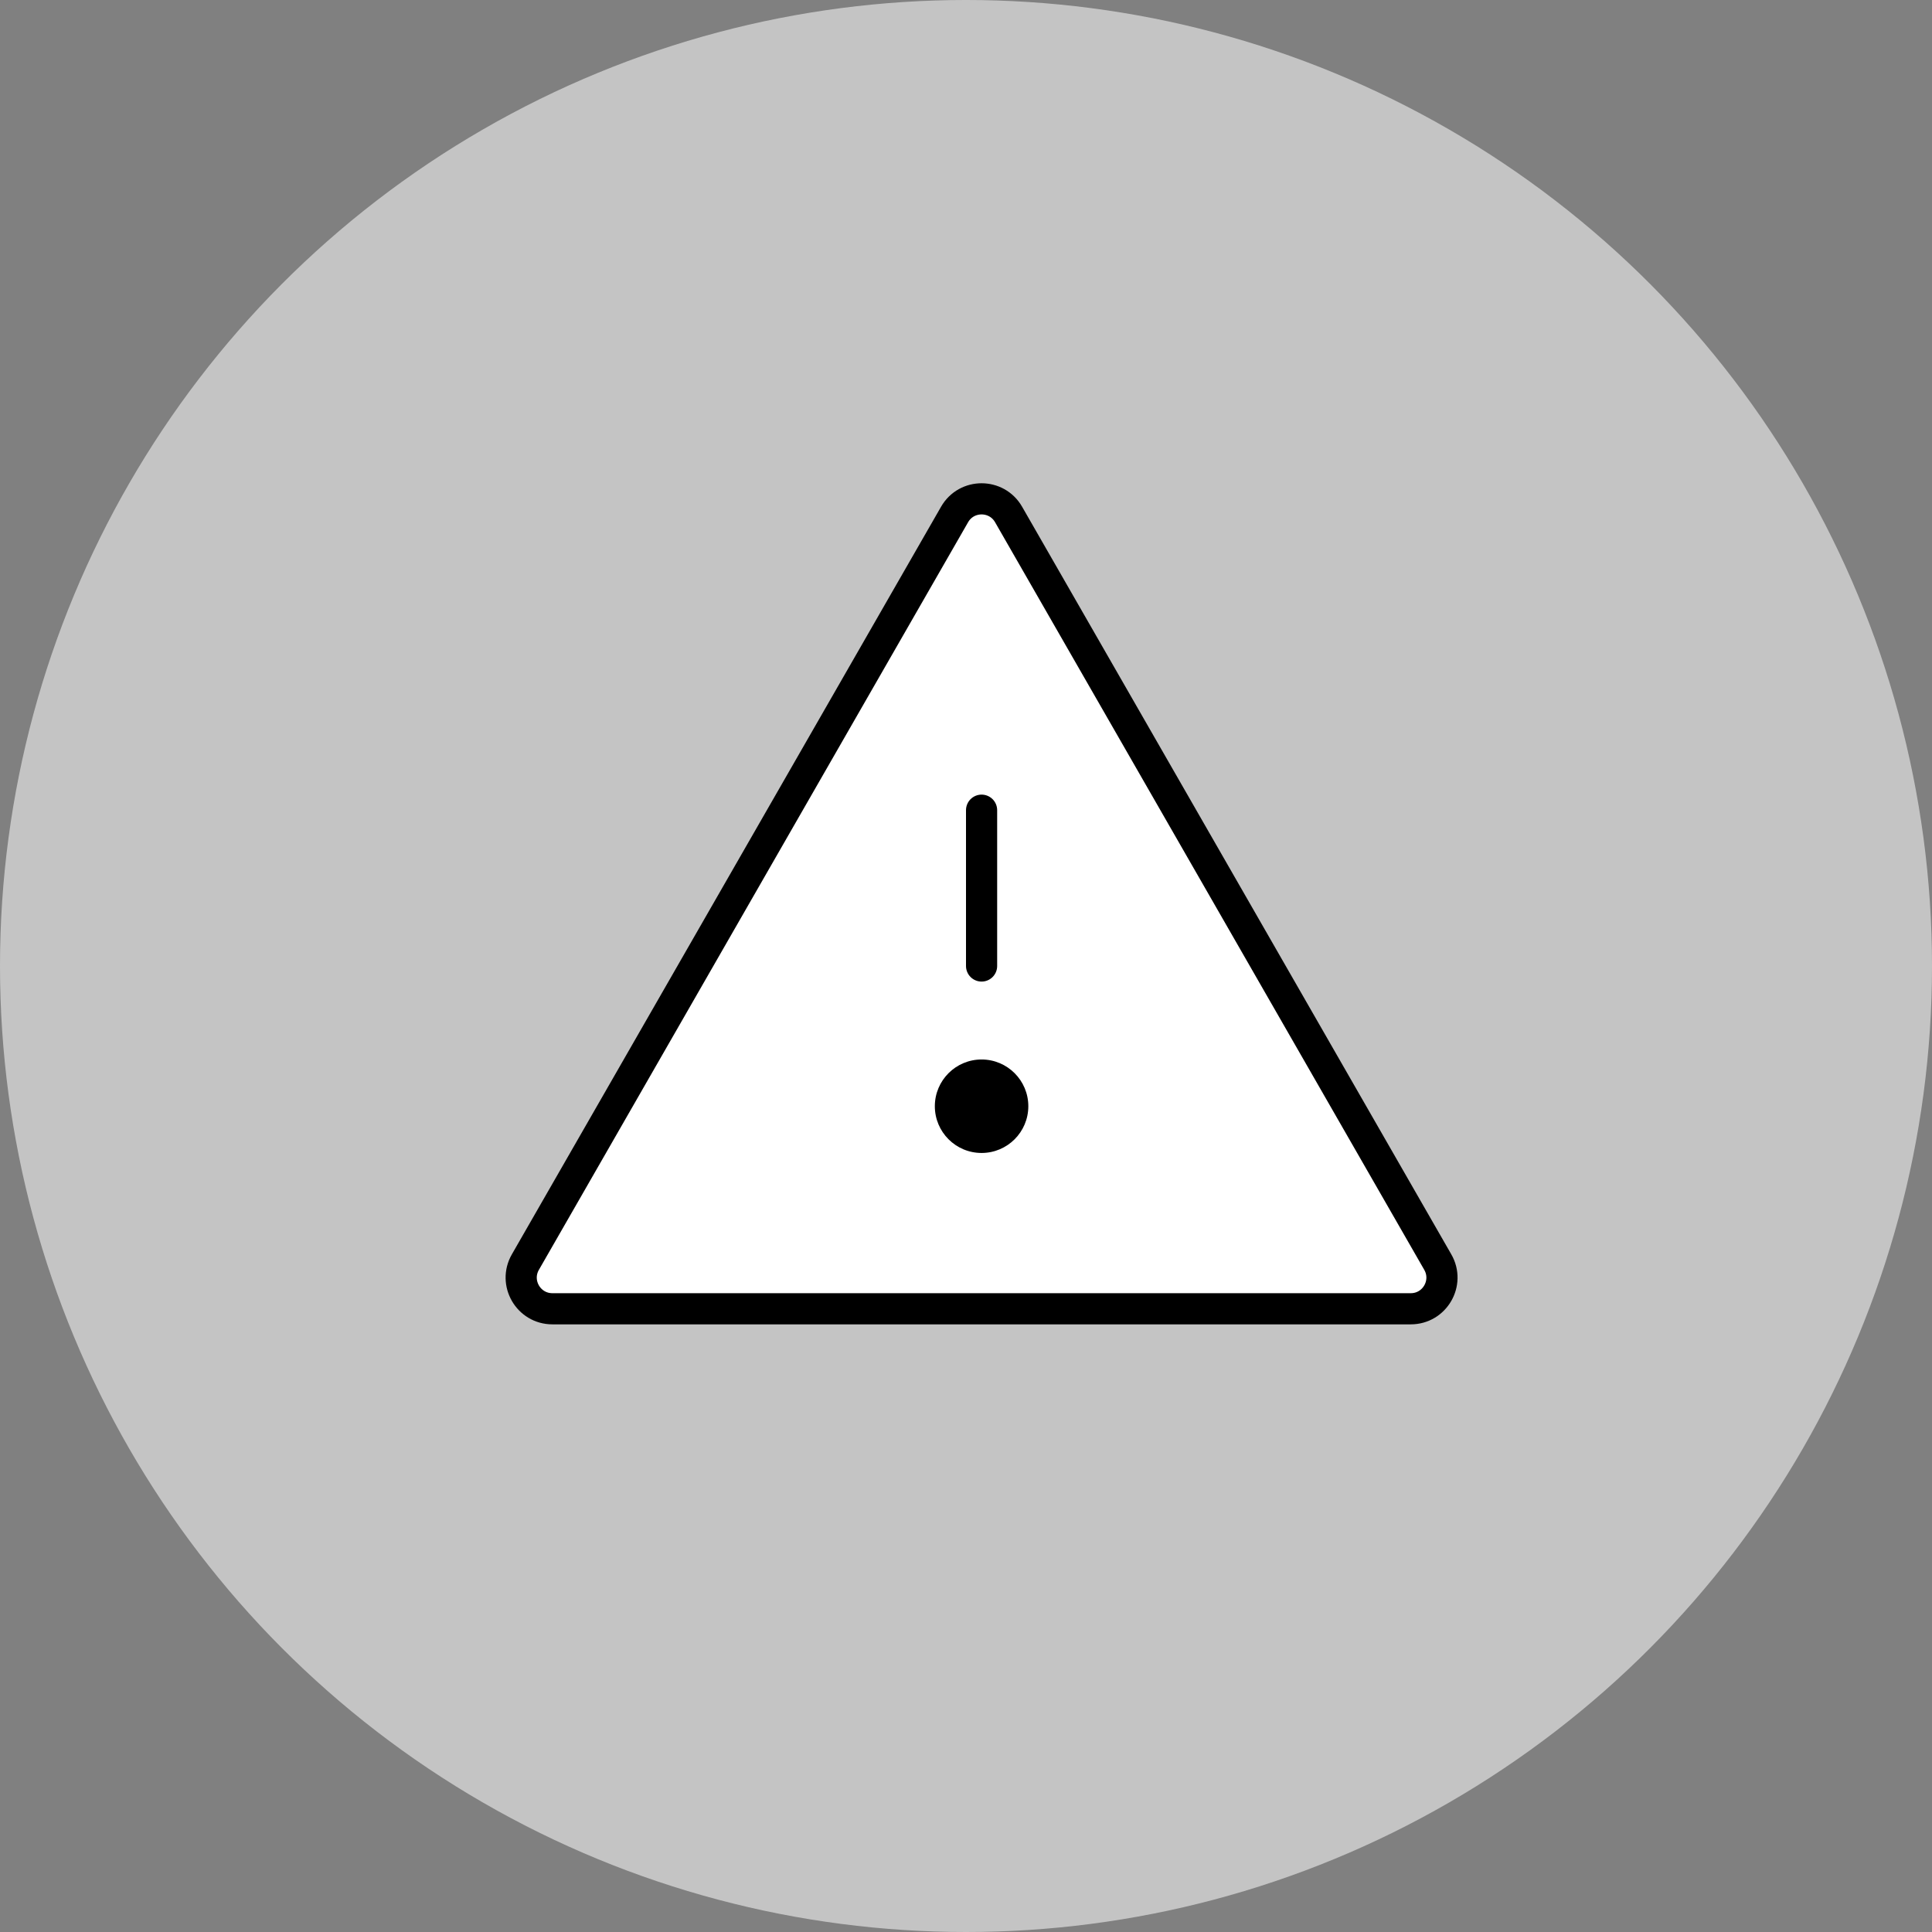 <svg width="62" height="62" viewBox="0 0 62 62" fill="none" xmlns="http://www.w3.org/2000/svg">
<rect x="0" y="0" width="62" height="62" fill="#808080" stroke="none"/>
<circle cx="31" cy="31" r="31" fill="#C4C4C4"/>
<path fill-rule="evenodd" clip-rule="evenodd" d="M30.633 16.511C31.017 15.841 31.983 15.841 32.367 16.511L46.14 40.502C46.523 41.169 46.042 42 45.273 42H17.727C16.958 42 16.477 41.169 16.86 40.502L30.633 16.511Z" fill="white" stroke="black" stroke-linejoin="round"/>
<path d="M31.5 26V31" stroke="black" stroke-linecap="round"/>
<path fill-rule="evenodd" clip-rule="evenodd" d="M31.5 37C32.328 37 33 36.328 33 35.5C33 34.672 32.328 34 31.5 34C30.672 34 30 34.672 30 35.5C30 36.328 30.672 37 31.5 37Z" fill="black"/>
</svg>
